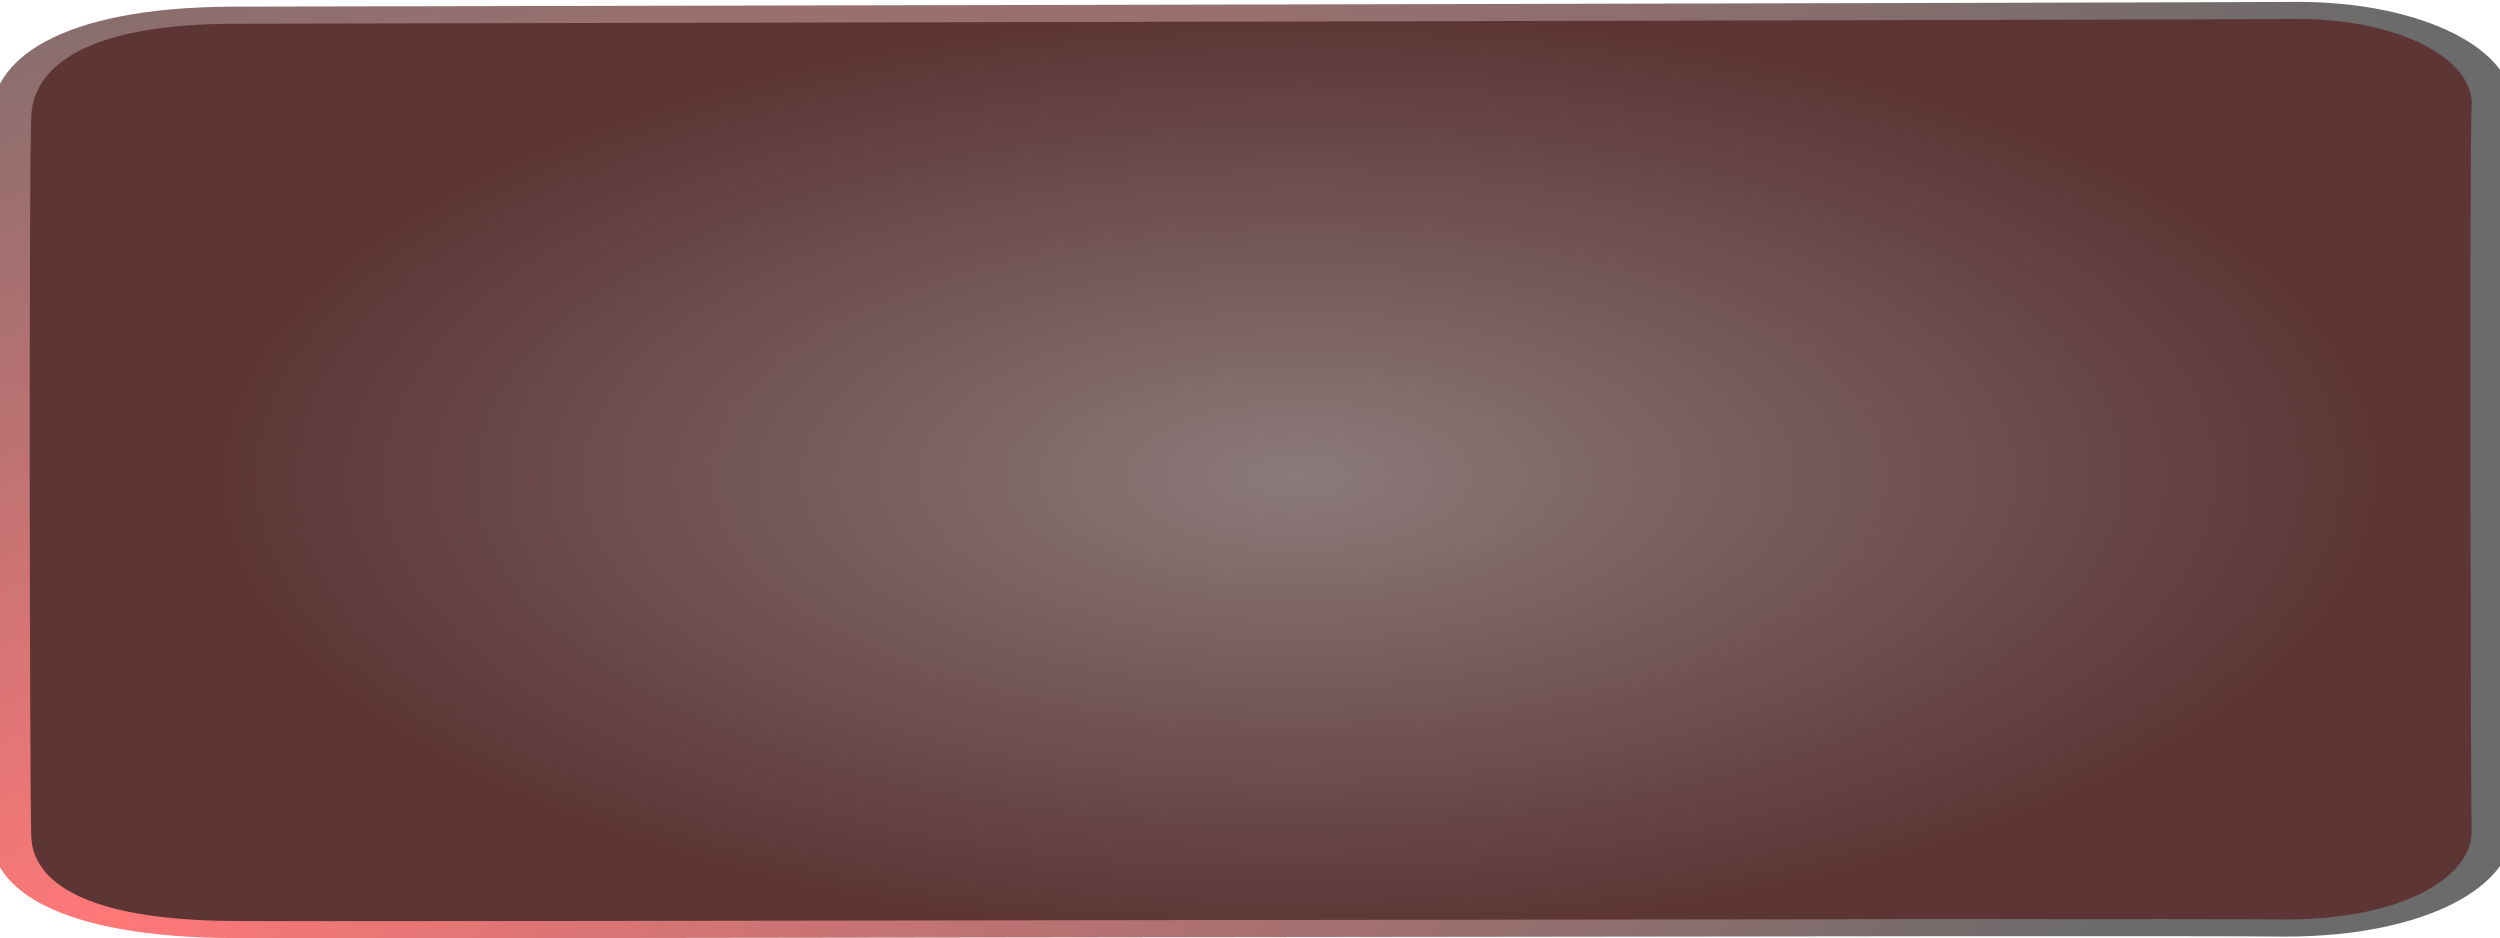 <?xml version="1.0" encoding="utf-8"?>
<svg viewBox="6.624 0.697 811.751 304.606" xmlns="http://www.w3.org/2000/svg">
  <defs>
    <radialGradient gradientUnits="userSpaceOnUse" cx="63.792" cy="51.923" r="161.052" id="gradient-0" gradientTransform="matrix(1.877, 2.15, -2.197, 0.353, 58.12, -103.542)">
      <stop offset="0" style="stop-color: rgb(255, 120, 120);"/>
      <stop offset="1" style="stop-color: rgb(107, 107, 107);"/>
    </radialGradient>
    <radialGradient gradientUnits="userSpaceOnUse" cx="218.828" cy="230.089" r="161.052" id="gradient-1">
      <stop offset="0" style="stop-color: rgb(111, 89, 89);"/>
      <stop offset="1" style="stop-color: rgb(53, 3, 3);"/>
    </radialGradient>
  </defs>
  <g transform="matrix(0, -0.925, 2.17, -0.005, -70.864, 358.802)" style="filter: none;">
    <path d="M 92.686 408.54 C 76.031 408.485 59.333 397.464 59.325 377.815 C 60.058 359.934 60.006 79.075 60.475 70.425 C 60.961 46.475 76.043 37.436 93.836 37.376 C 118.405 37.134 326.686 37.031 344.616 37.376 C 364.619 37.259 381.268 46.398 381.428 70.425 C 381.413 89.693 381.233 363.335 381.428 379.305 C 381.483 396.409 365.762 409.203 347.172 408.541 C 333.236 408.203 102.032 408.413 92.682 408.541 L 92.686 408.54 Z" fill-rule="evenodd" style="fill-opacity: 0.8; vector-effect: non-scaling-stroke; stroke-width: 6px; stroke: url(#gradient-0); fill: url(#gradient-1);"/>
  </g>
</svg>